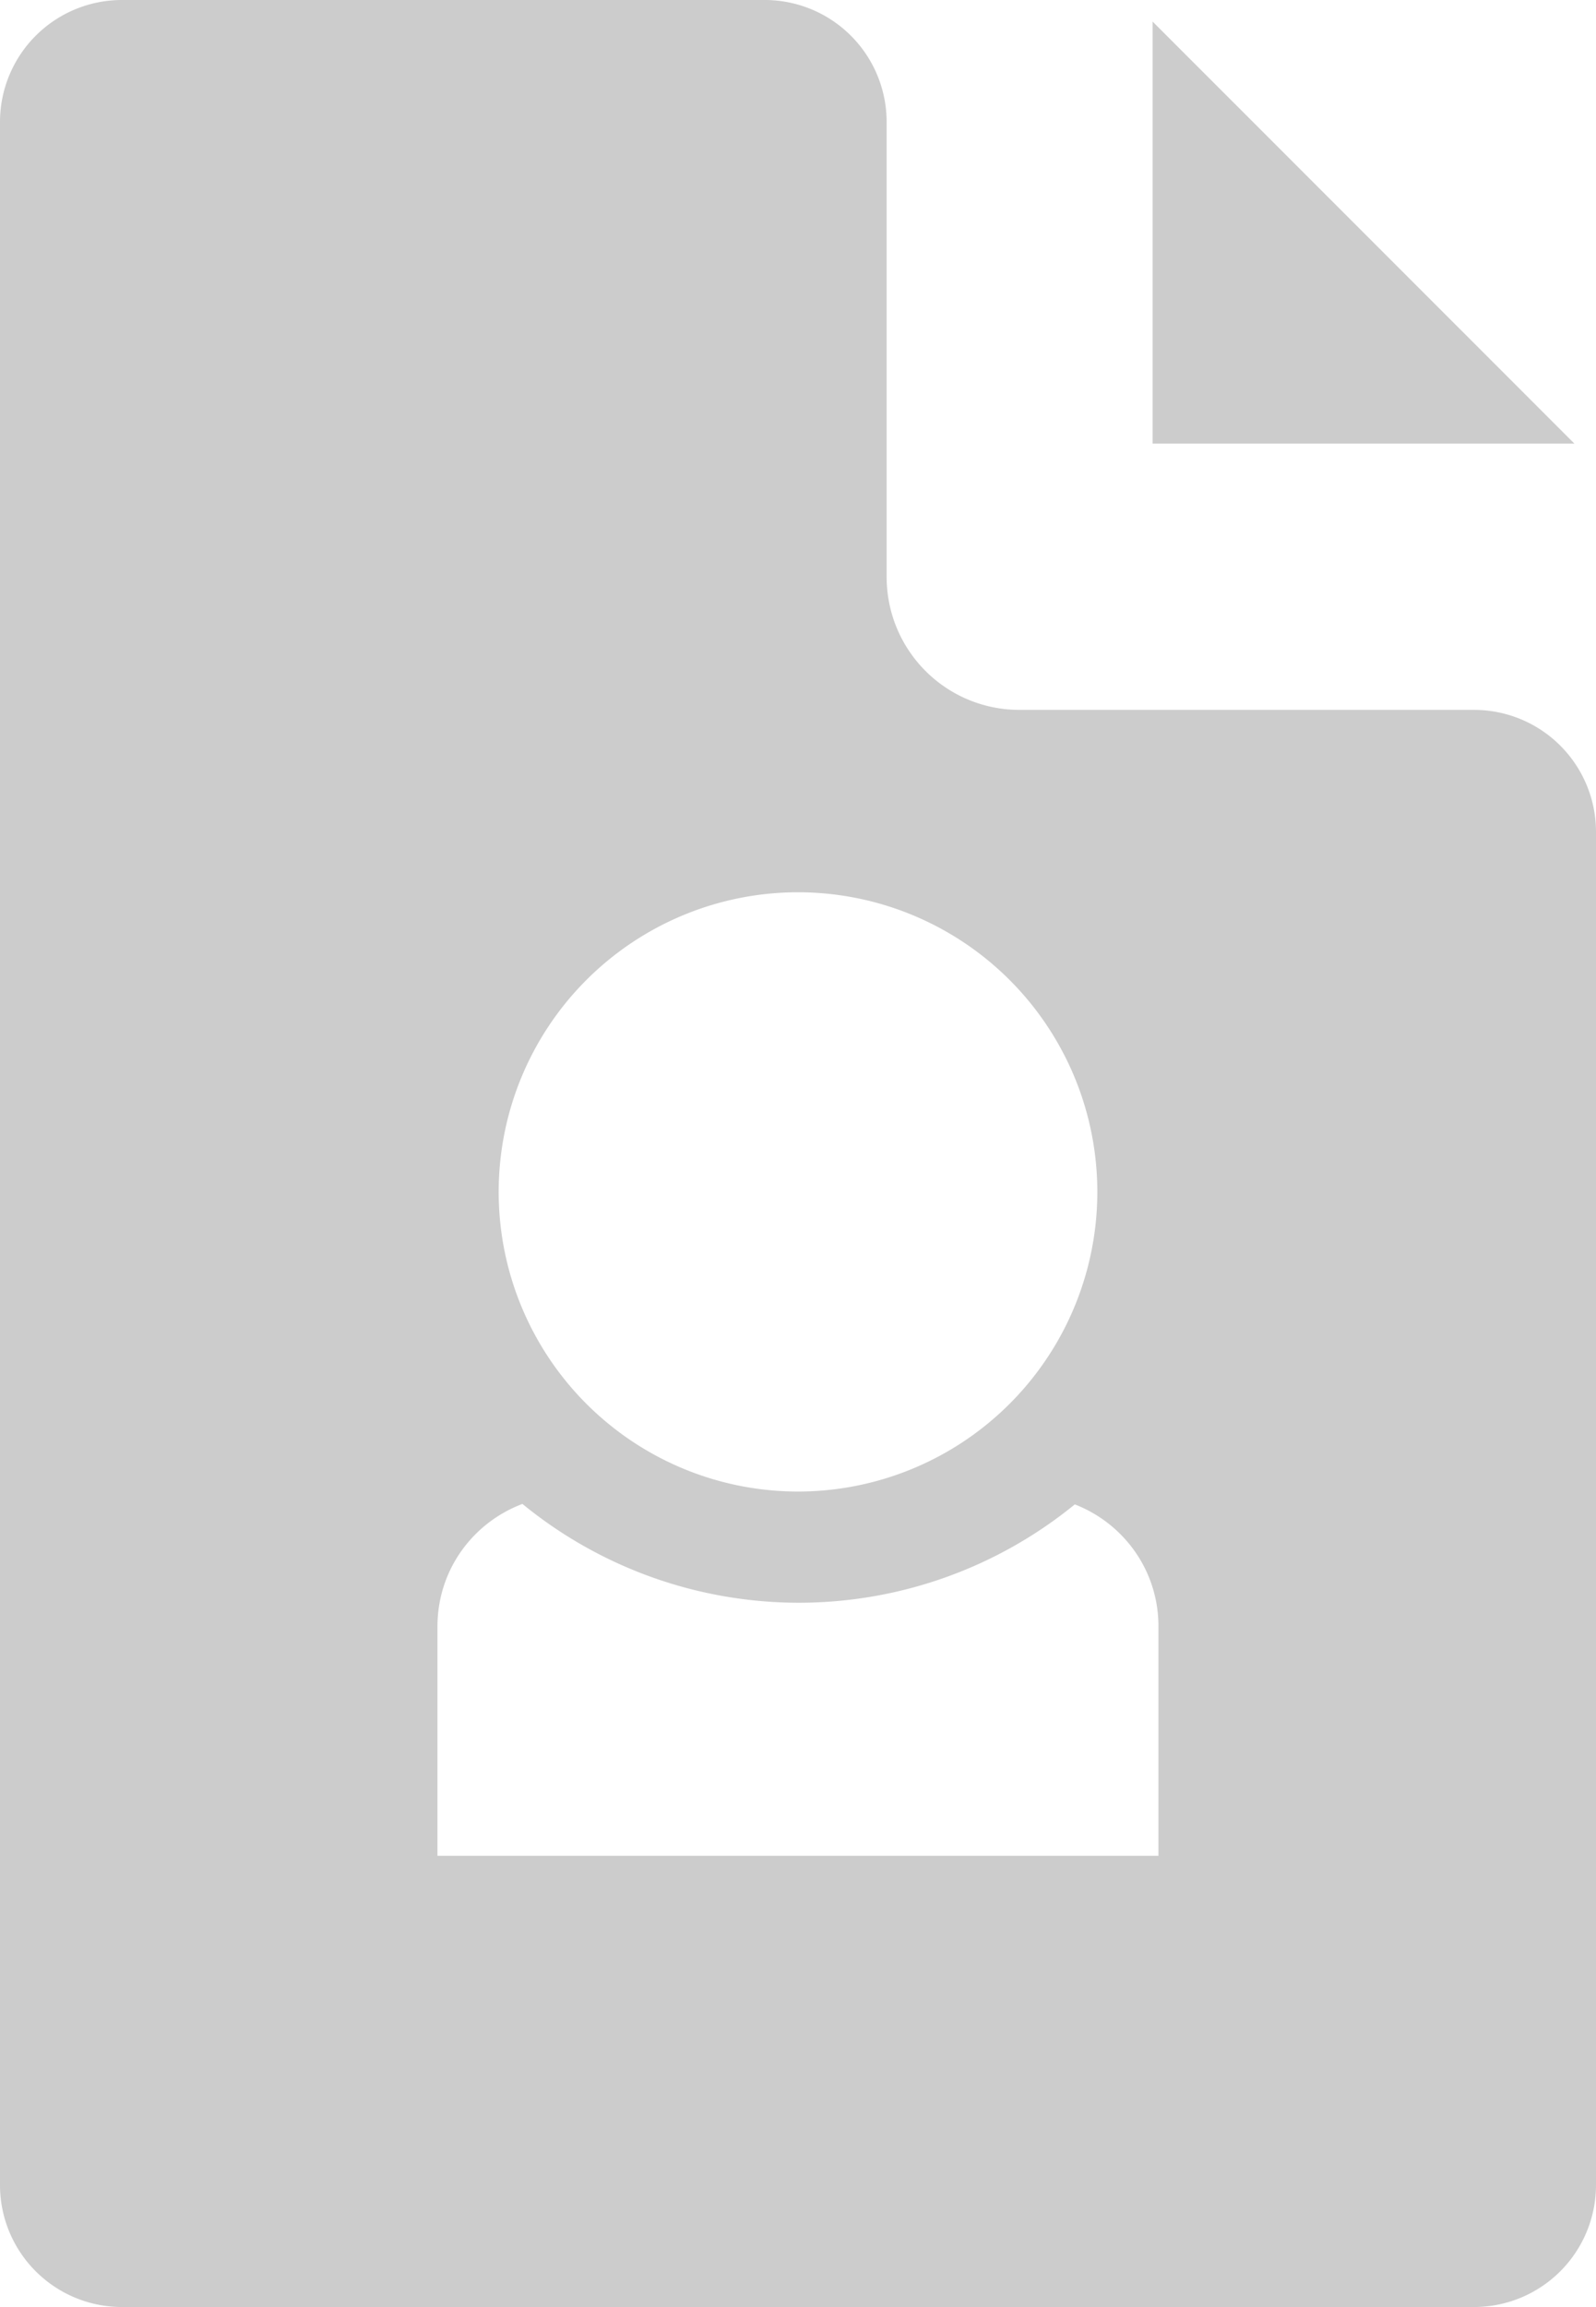 <svg xmlns="http://www.w3.org/2000/svg" width="19.635" height="28.361">
  <g fill="#ccc">
    <path d="M1.5 0A1.5 1.5 0 000 1.5v25.361a1.5 1.5 0 001.5 1.5h16.635a1.5 1.5 0 001.5-1.5V10.227a1.5 1.5 0 00-1.5-1.5h-5.59c-.907 0-1.637-.73-1.637-1.637V1.5a1.5 1.5 0 00-1.5-1.5zm8.316 10.969a3.683 3.683 0 013.684 3.683 3.683 3.683 0 01-3.684 3.684 3.683 3.683 0 01-3.681-3.684 3.683 3.683 0 013.681-3.683zm-3.388 7.52a5.37 5.37 0 003.4 1.214 5.37 5.37 0 003.395-1.209c.602.234 1.029.813 1.029 1.5v2.82h-8.87v-2.82c0-.693.435-1.276 1.046-1.506z"/>
    <path d="M14.18.265v5.189h5.19z"/>
  </g>
</svg>